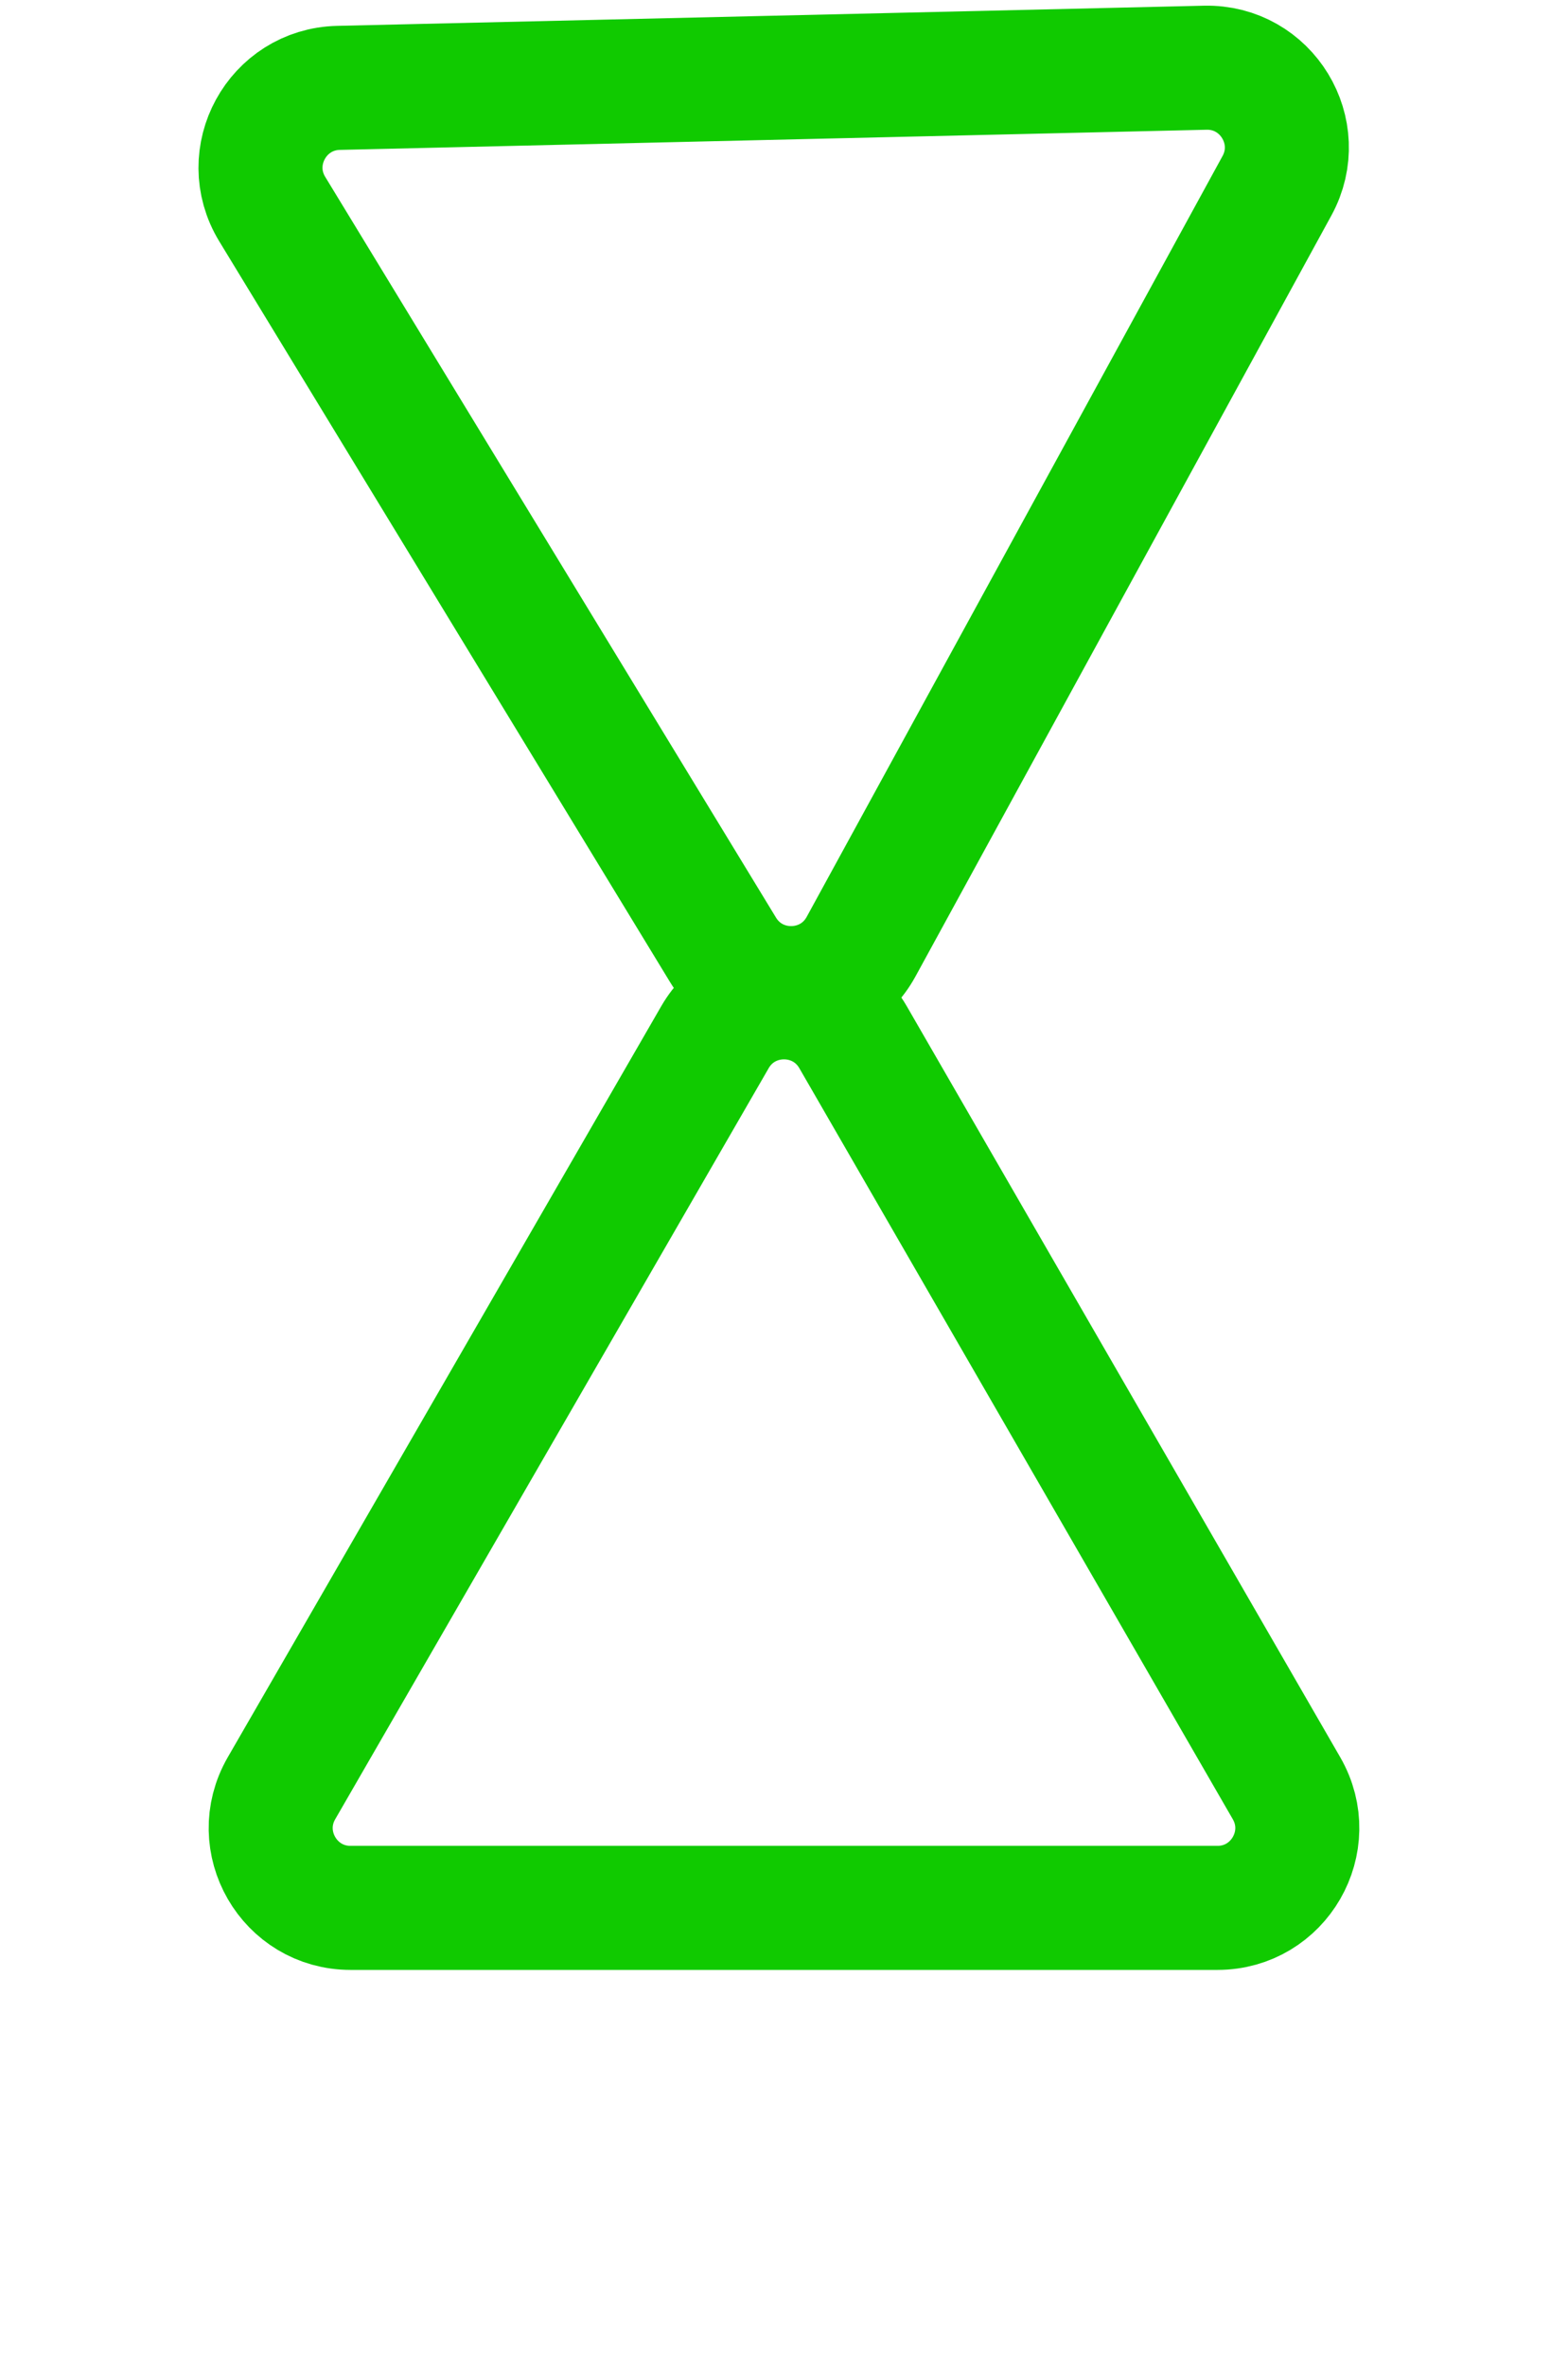 <svg width="177" height="267" viewBox="0 0 177 267" fill="none" xmlns="http://www.w3.org/2000/svg">
<path d="M80.706 117.041C84.17 111.041 92.83 111.041 96.294 117.041L145.225 201.791C148.689 207.791 144.359 215.291 137.43 215.291H39.569C32.641 215.291 28.311 207.791 31.775 201.791L80.706 117.041Z" stroke="#10CA00" stroke-width="14"/>
<path d="M97.202 106.822C93.878 112.901 85.22 113.102 81.617 107.184L30.73 23.595C27.127 17.677 31.282 10.078 38.208 9.917L136.043 7.642C142.969 7.481 147.472 14.879 144.149 20.957L97.202 106.822Z" stroke="#10CA00" stroke-width="14"/>
</svg>
